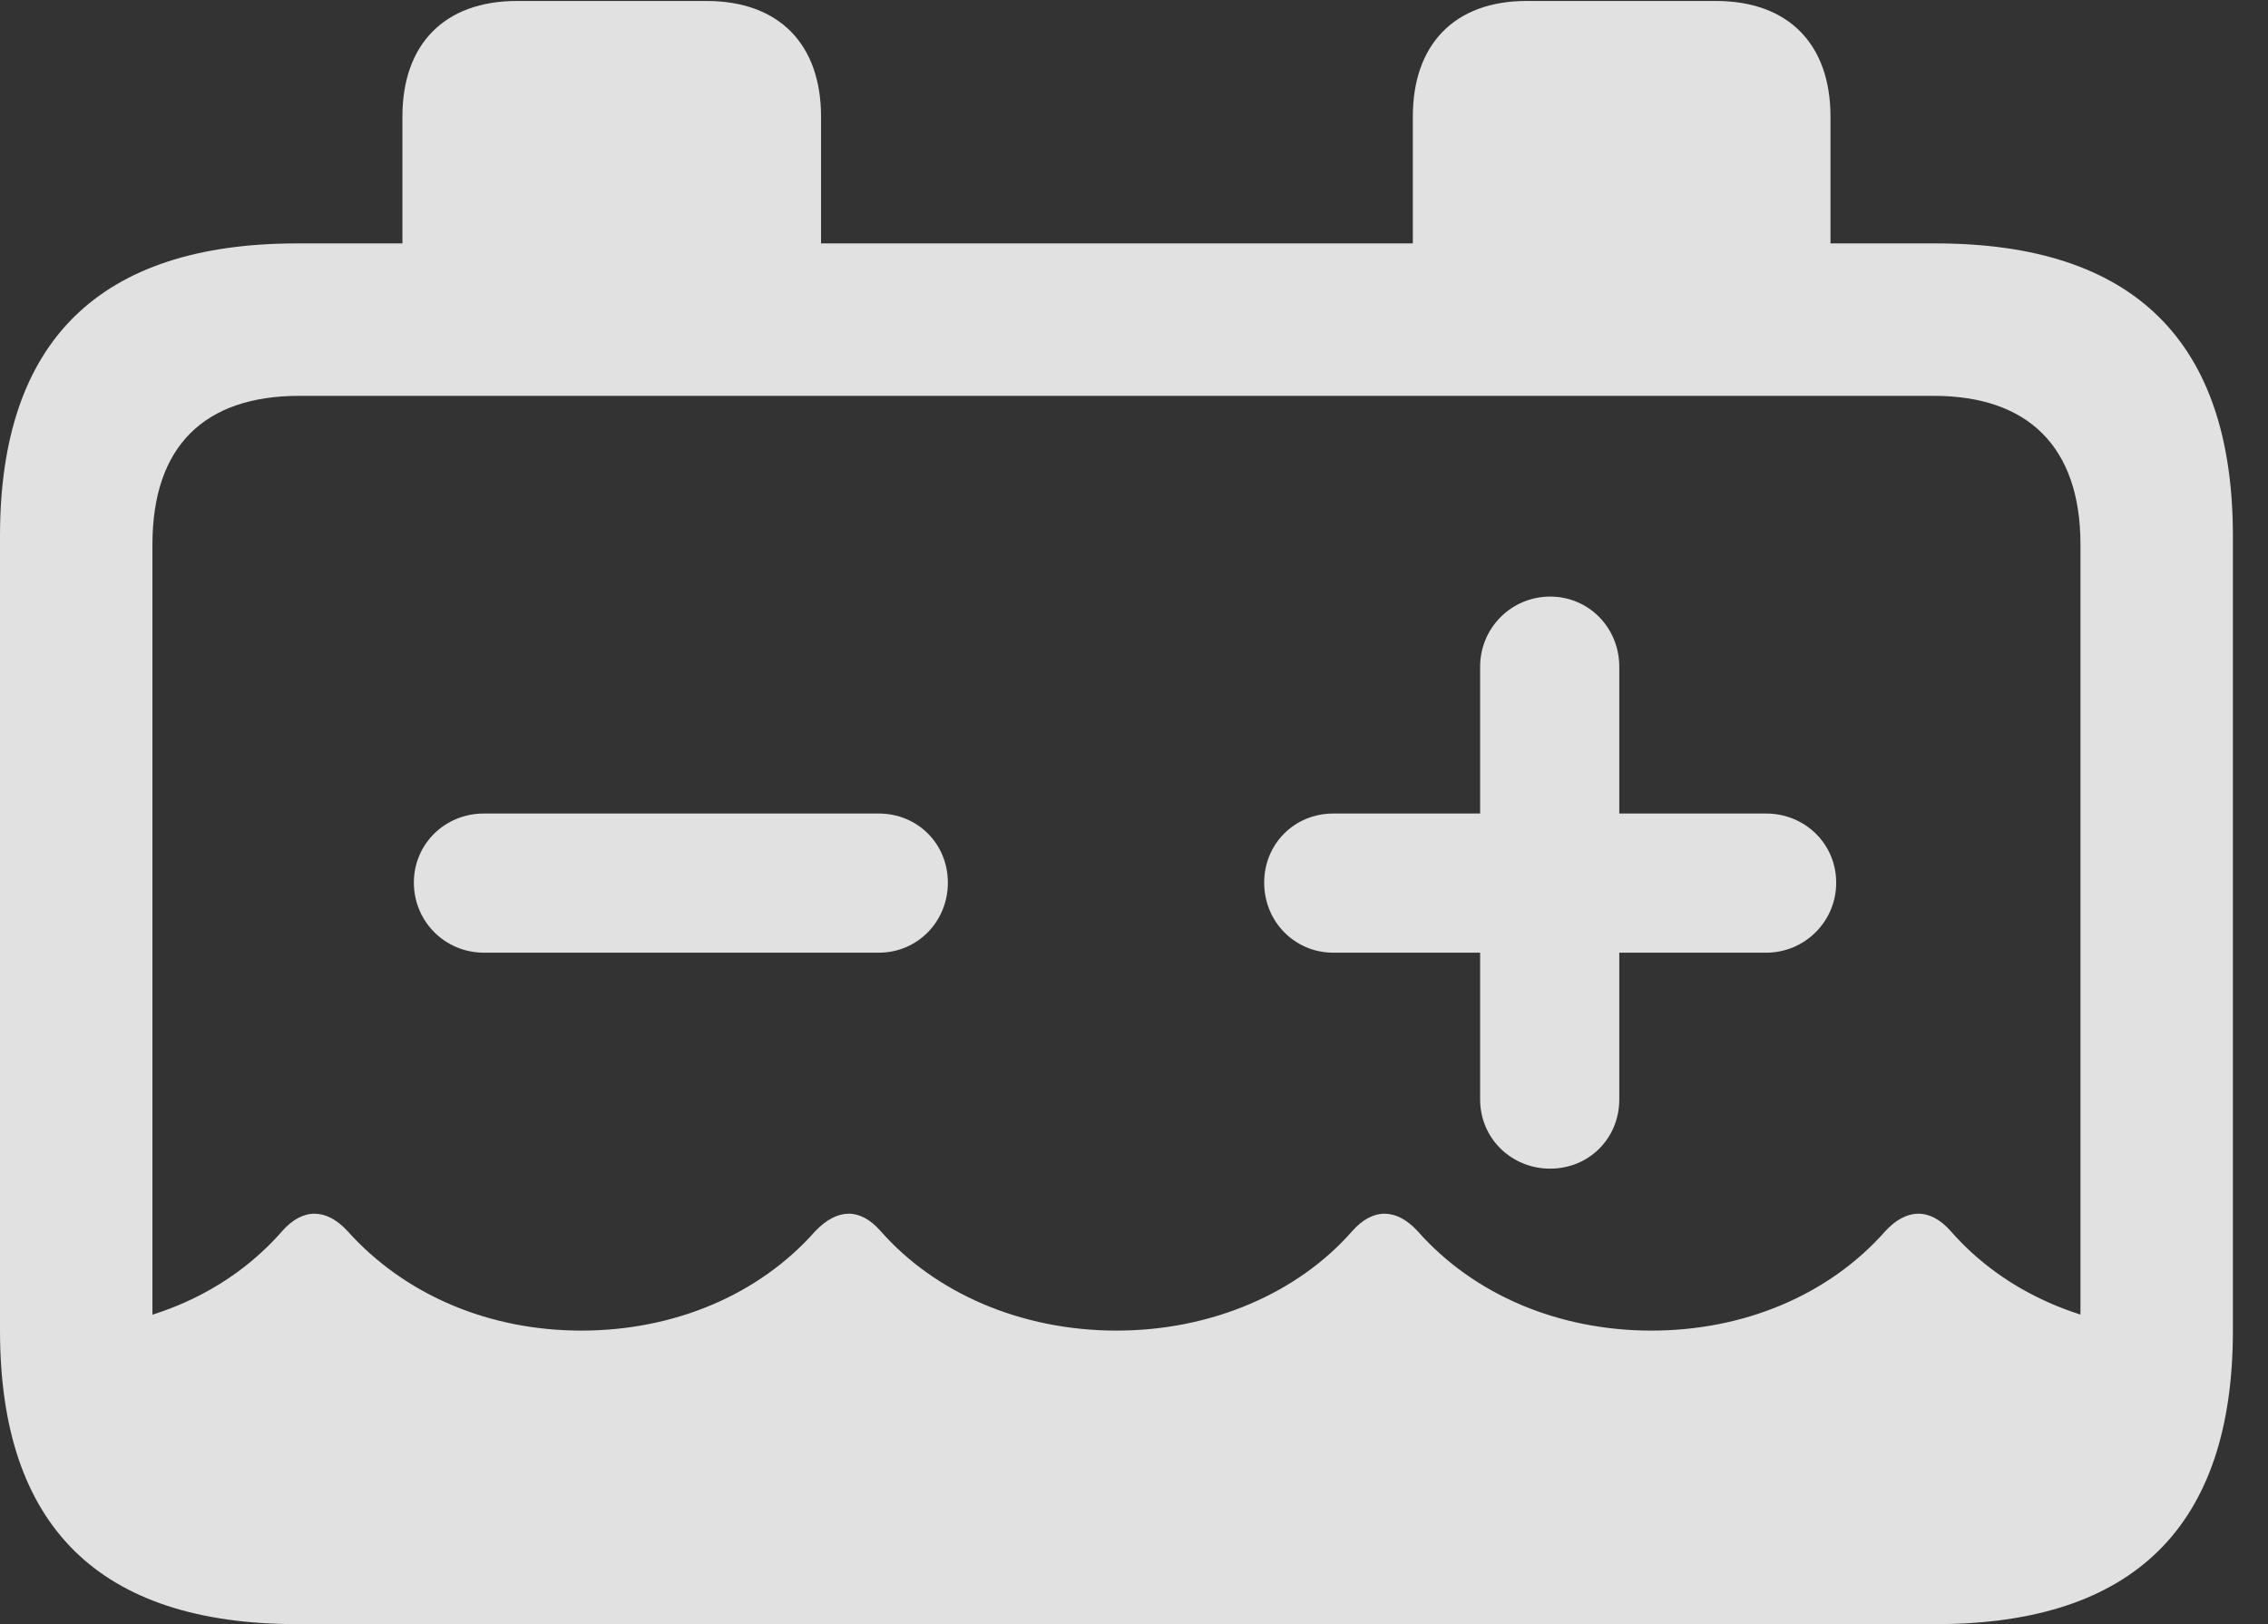<?xml version="1.0" encoding="UTF-8"?>
<!--Generator: Apple Native CoreSVG 341-->
<!DOCTYPE svg
PUBLIC "-//W3C//DTD SVG 1.1//EN"
       "http://www.w3.org/Graphics/SVG/1.1/DTD/svg11.dtd">
<svg version="1.1" xmlns="http://www.w3.org/2000/svg" xmlns:xlink="http://www.w3.org/1999/xlink" viewBox="0 0 23.389 16.748">
 <rect x="0" y="0" width="23.389" height="16.748" fill="#333333" stroke="none"/>
 <g>
  <rect height="16.748" opacity="0" width="23.389" x="0" y="0"/>
  <path d="M2.52 16.113L20.537 16.113C21.709 16.113 22.48 15.312 22.48 14.102L22.48 13.721C21.484 13.701 20.654 13.31 20.117 12.695C19.902 12.451 19.658 12.461 19.443 12.695C18.857 13.359 17.979 13.721 17.031 13.721C16.084 13.721 15.205 13.359 14.619 12.695C14.404 12.461 14.16 12.451 13.945 12.695C13.389 13.33 12.5 13.721 11.514 13.721C10.527 13.721 9.639 13.33 9.082 12.695C8.867 12.451 8.633 12.461 8.408 12.695C7.822 13.359 6.943 13.721 5.996 13.721C5.049 13.721 4.18 13.359 3.584 12.695C3.369 12.461 3.125 12.451 2.91 12.695C2.373 13.31 1.553 13.701 0.547 13.721L0.547 14.102C0.547 15.312 1.318 16.113 2.52 16.113ZM3.066 16.748L19.961 16.748C22.012 16.748 23.027 15.732 23.027 13.721L23.027 5.527C23.027 3.525 22.012 2.51 19.961 2.51L18.877 2.51L18.877 1.201C18.877 0.459 18.447 0.01 17.695 0.01L15.742 0.01C15 0.01 14.57 0.459 14.57 1.201L14.57 2.51L8.467 2.51L8.467 1.201C8.467 0.459 8.037 0.01 7.285 0.01L5.332 0.01C4.58 0.01 4.15 0.459 4.15 1.201L4.15 2.51L3.066 2.51C1.025 2.51 0 3.516 0 5.527L0 13.721C0 15.742 1.025 16.748 3.066 16.748ZM1.572 13.643L1.572 5.615C1.572 4.6 2.109 4.082 3.086 4.082L19.941 4.082C20.908 4.082 21.455 4.6 21.455 5.615L21.455 13.643C21.455 14.648 20.908 15.176 19.941 15.176L3.086 15.176C2.109 15.176 1.572 14.648 1.572 13.643Z" fill="white" fill-opacity="0.85"/>
  <path d="M4.99 9.824L9.062 9.824C9.463 9.824 9.775 9.502 9.775 9.102C9.775 8.701 9.463 8.389 9.062 8.389L4.99 8.389C4.59 8.389 4.268 8.701 4.268 9.102C4.268 9.502 4.59 9.824 4.99 9.824ZM15.986 12.051C16.387 12.051 16.699 11.738 16.699 11.338L16.699 9.824L18.213 9.824C18.613 9.824 18.936 9.502 18.936 9.102C18.936 8.701 18.613 8.389 18.213 8.389L16.699 8.389L16.699 6.875C16.699 6.475 16.387 6.152 15.986 6.152C15.586 6.152 15.264 6.475 15.264 6.875L15.264 8.389L13.75 8.389C13.35 8.389 13.037 8.701 13.037 9.102C13.037 9.502 13.35 9.824 13.75 9.824L15.264 9.824L15.264 11.338C15.264 11.738 15.586 12.051 15.986 12.051Z" fill="white" fill-opacity="0.85"/>
 </g>
</svg>
